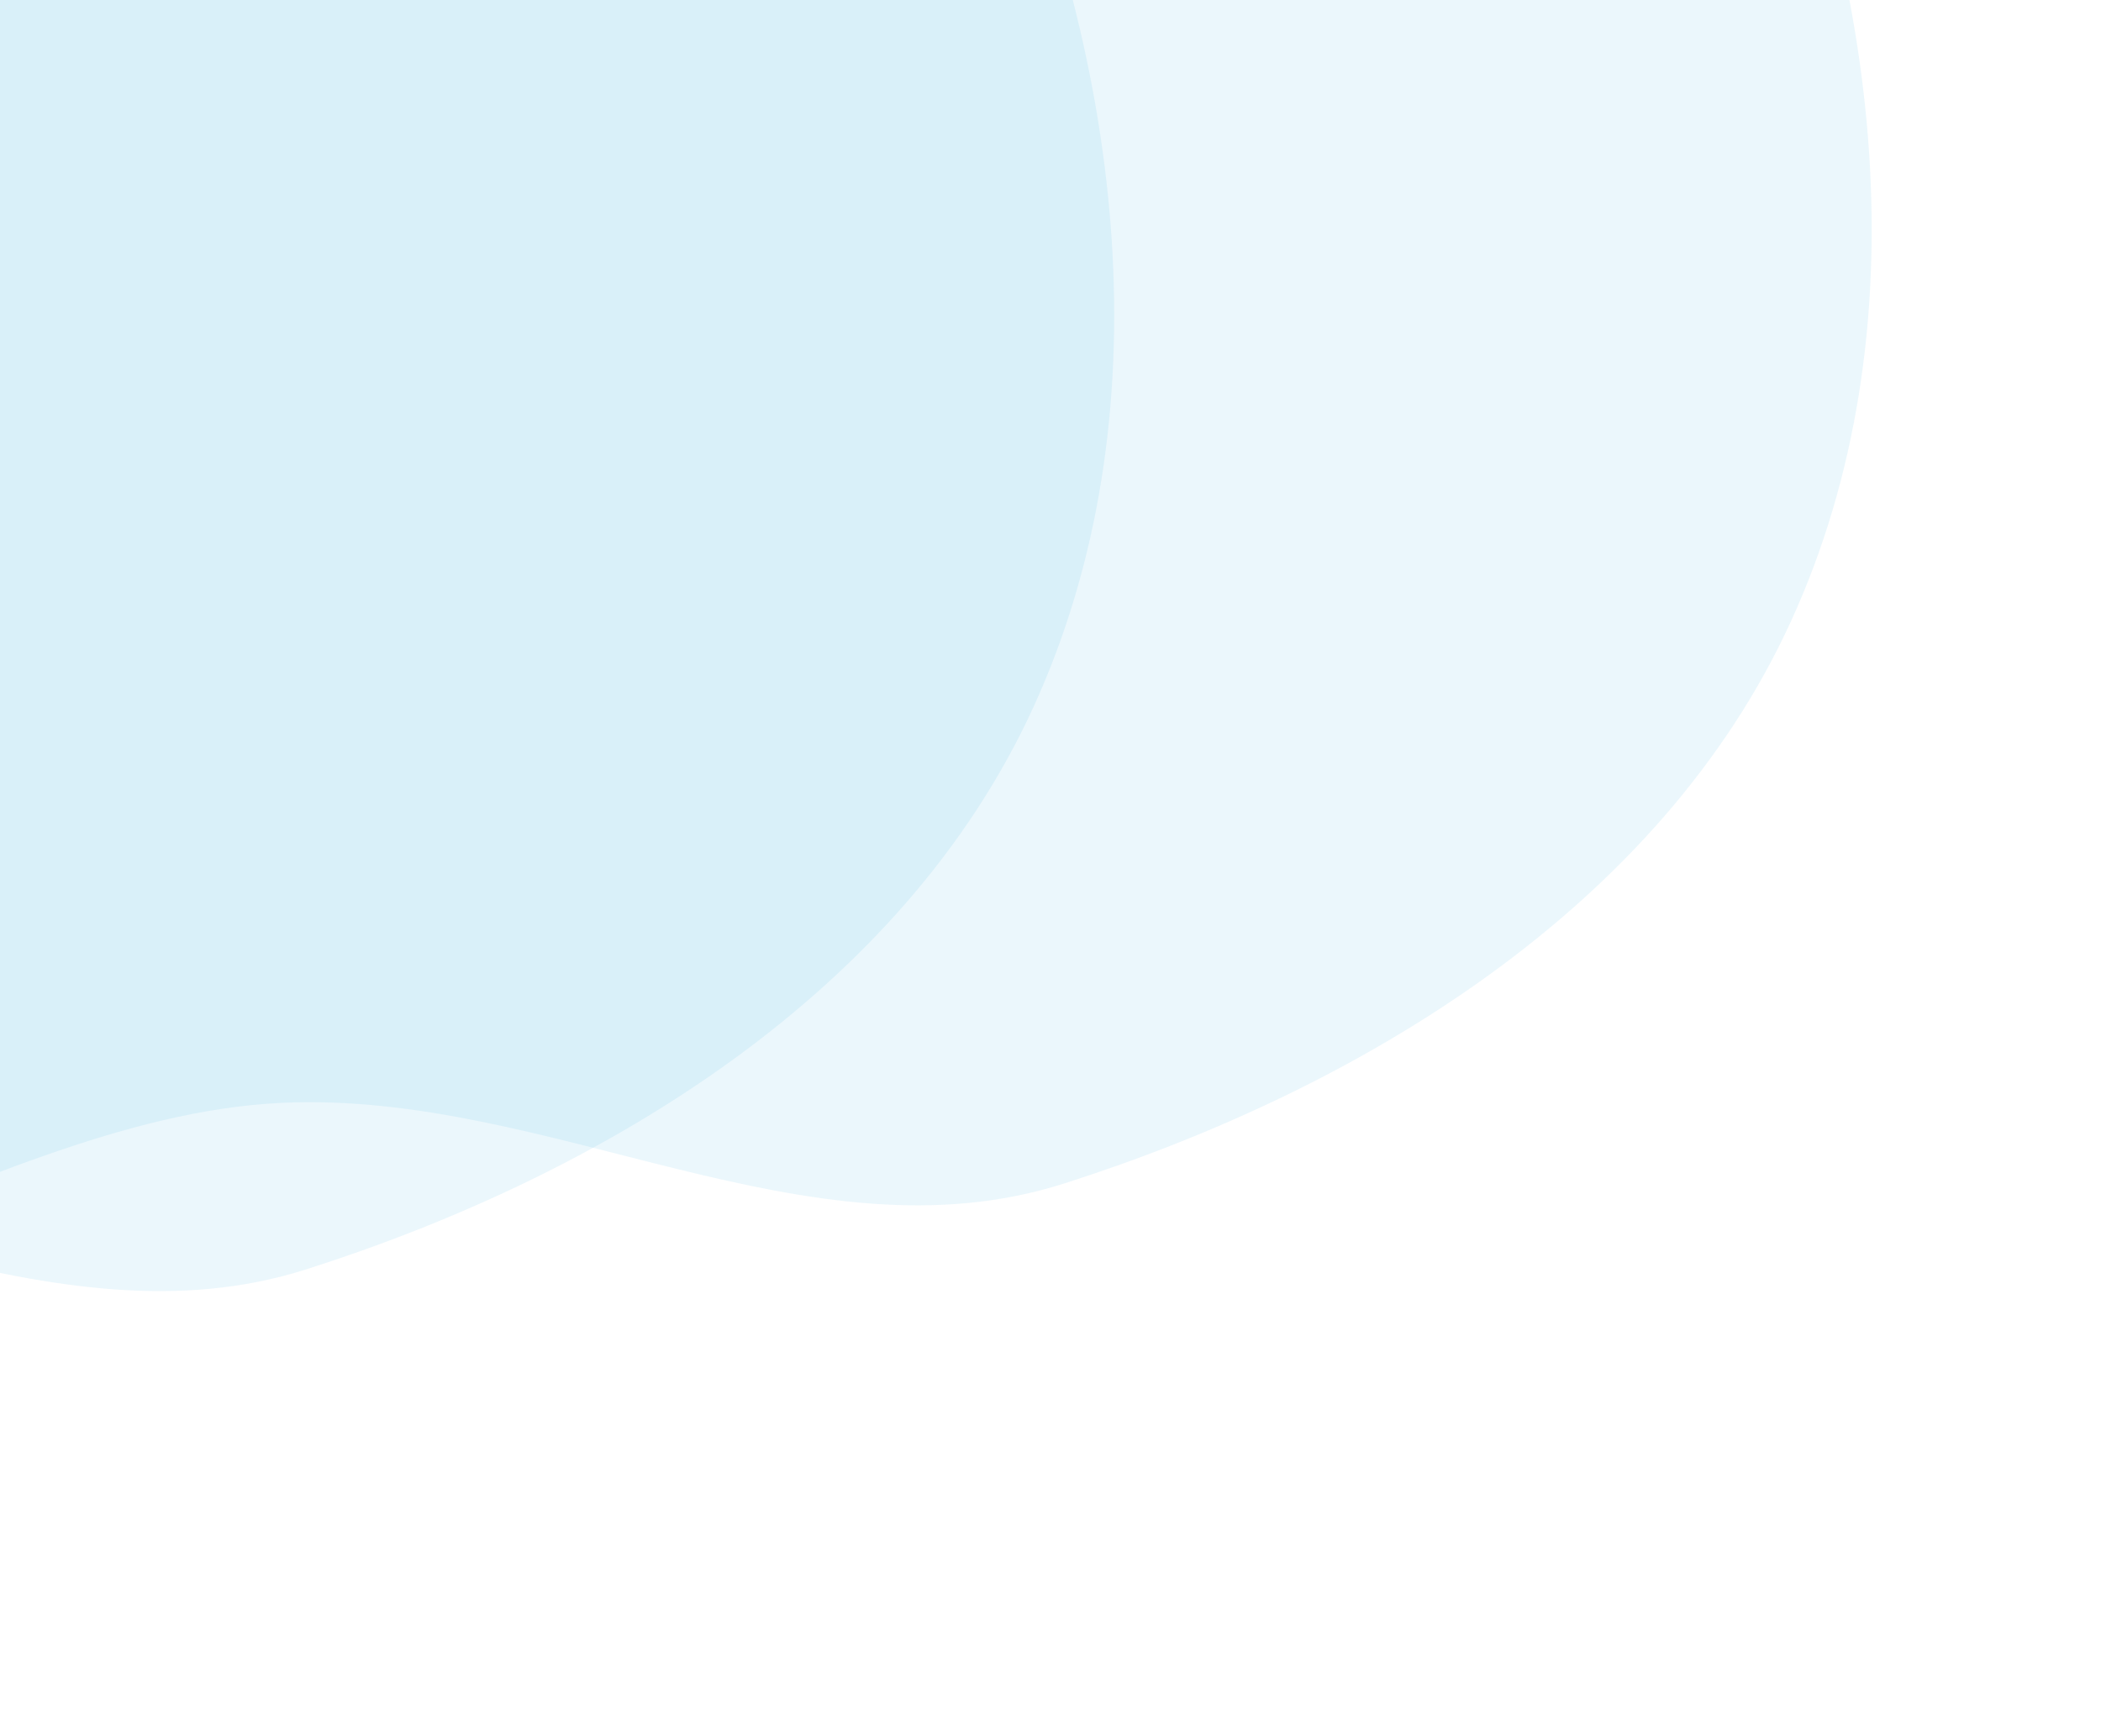 <svg width="294" height="243" viewBox="0 0 294 243" fill="none" xmlns="http://www.w3.org/2000/svg">
<path opacity="0.1" fill-rule="evenodd" clip-rule="evenodd" d="M138.986 -32.113C157.049 8.94 163.265 58.255 144.581 99.029C126.283 138.962 84.719 164.302 42.869 177.647C7.063 189.064 -28.994 164.604 -66.536 166.347C-110.964 168.41 -155.955 210.397 -194.768 188.68C-232.792 167.405 -230.947 112.047 -239.824 69.389C-248.165 29.31 -262.62 -13.615 -244.507 -50.328C-226.835 -86.146 -180.83 -93.533 -148.13 -116.466C-113.666 -140.635 -90.048 -188.606 -47.956 -188.171C-5.876 -187.735 18.364 -141.378 50.669 -114.409C82.334 -87.975 122.373 -69.868 138.986 -32.113Z" fill="#37AAE5"/>
<path opacity="0.1" fill-rule="evenodd" clip-rule="evenodd" d="M244.986 -44.113C263.049 -3.06 269.265 46.255 250.581 87.029C232.283 126.962 190.719 152.302 148.869 165.647C113.063 177.064 77.006 152.604 39.464 154.347C-4.964 156.41 -49.955 198.397 -88.768 176.68C-126.792 155.405 -124.947 100.047 -133.824 57.389C-142.165 17.31 -156.62 -25.615 -138.507 -62.328C-120.835 -98.146 -74.83 -105.533 -42.13 -128.466C-7.666 -152.635 15.952 -200.606 58.044 -200.171C100.124 -199.735 124.364 -153.378 156.669 -126.409C188.334 -99.975 228.373 -81.868 244.986 -44.113Z" fill="#37AAE5"/>
</svg>

